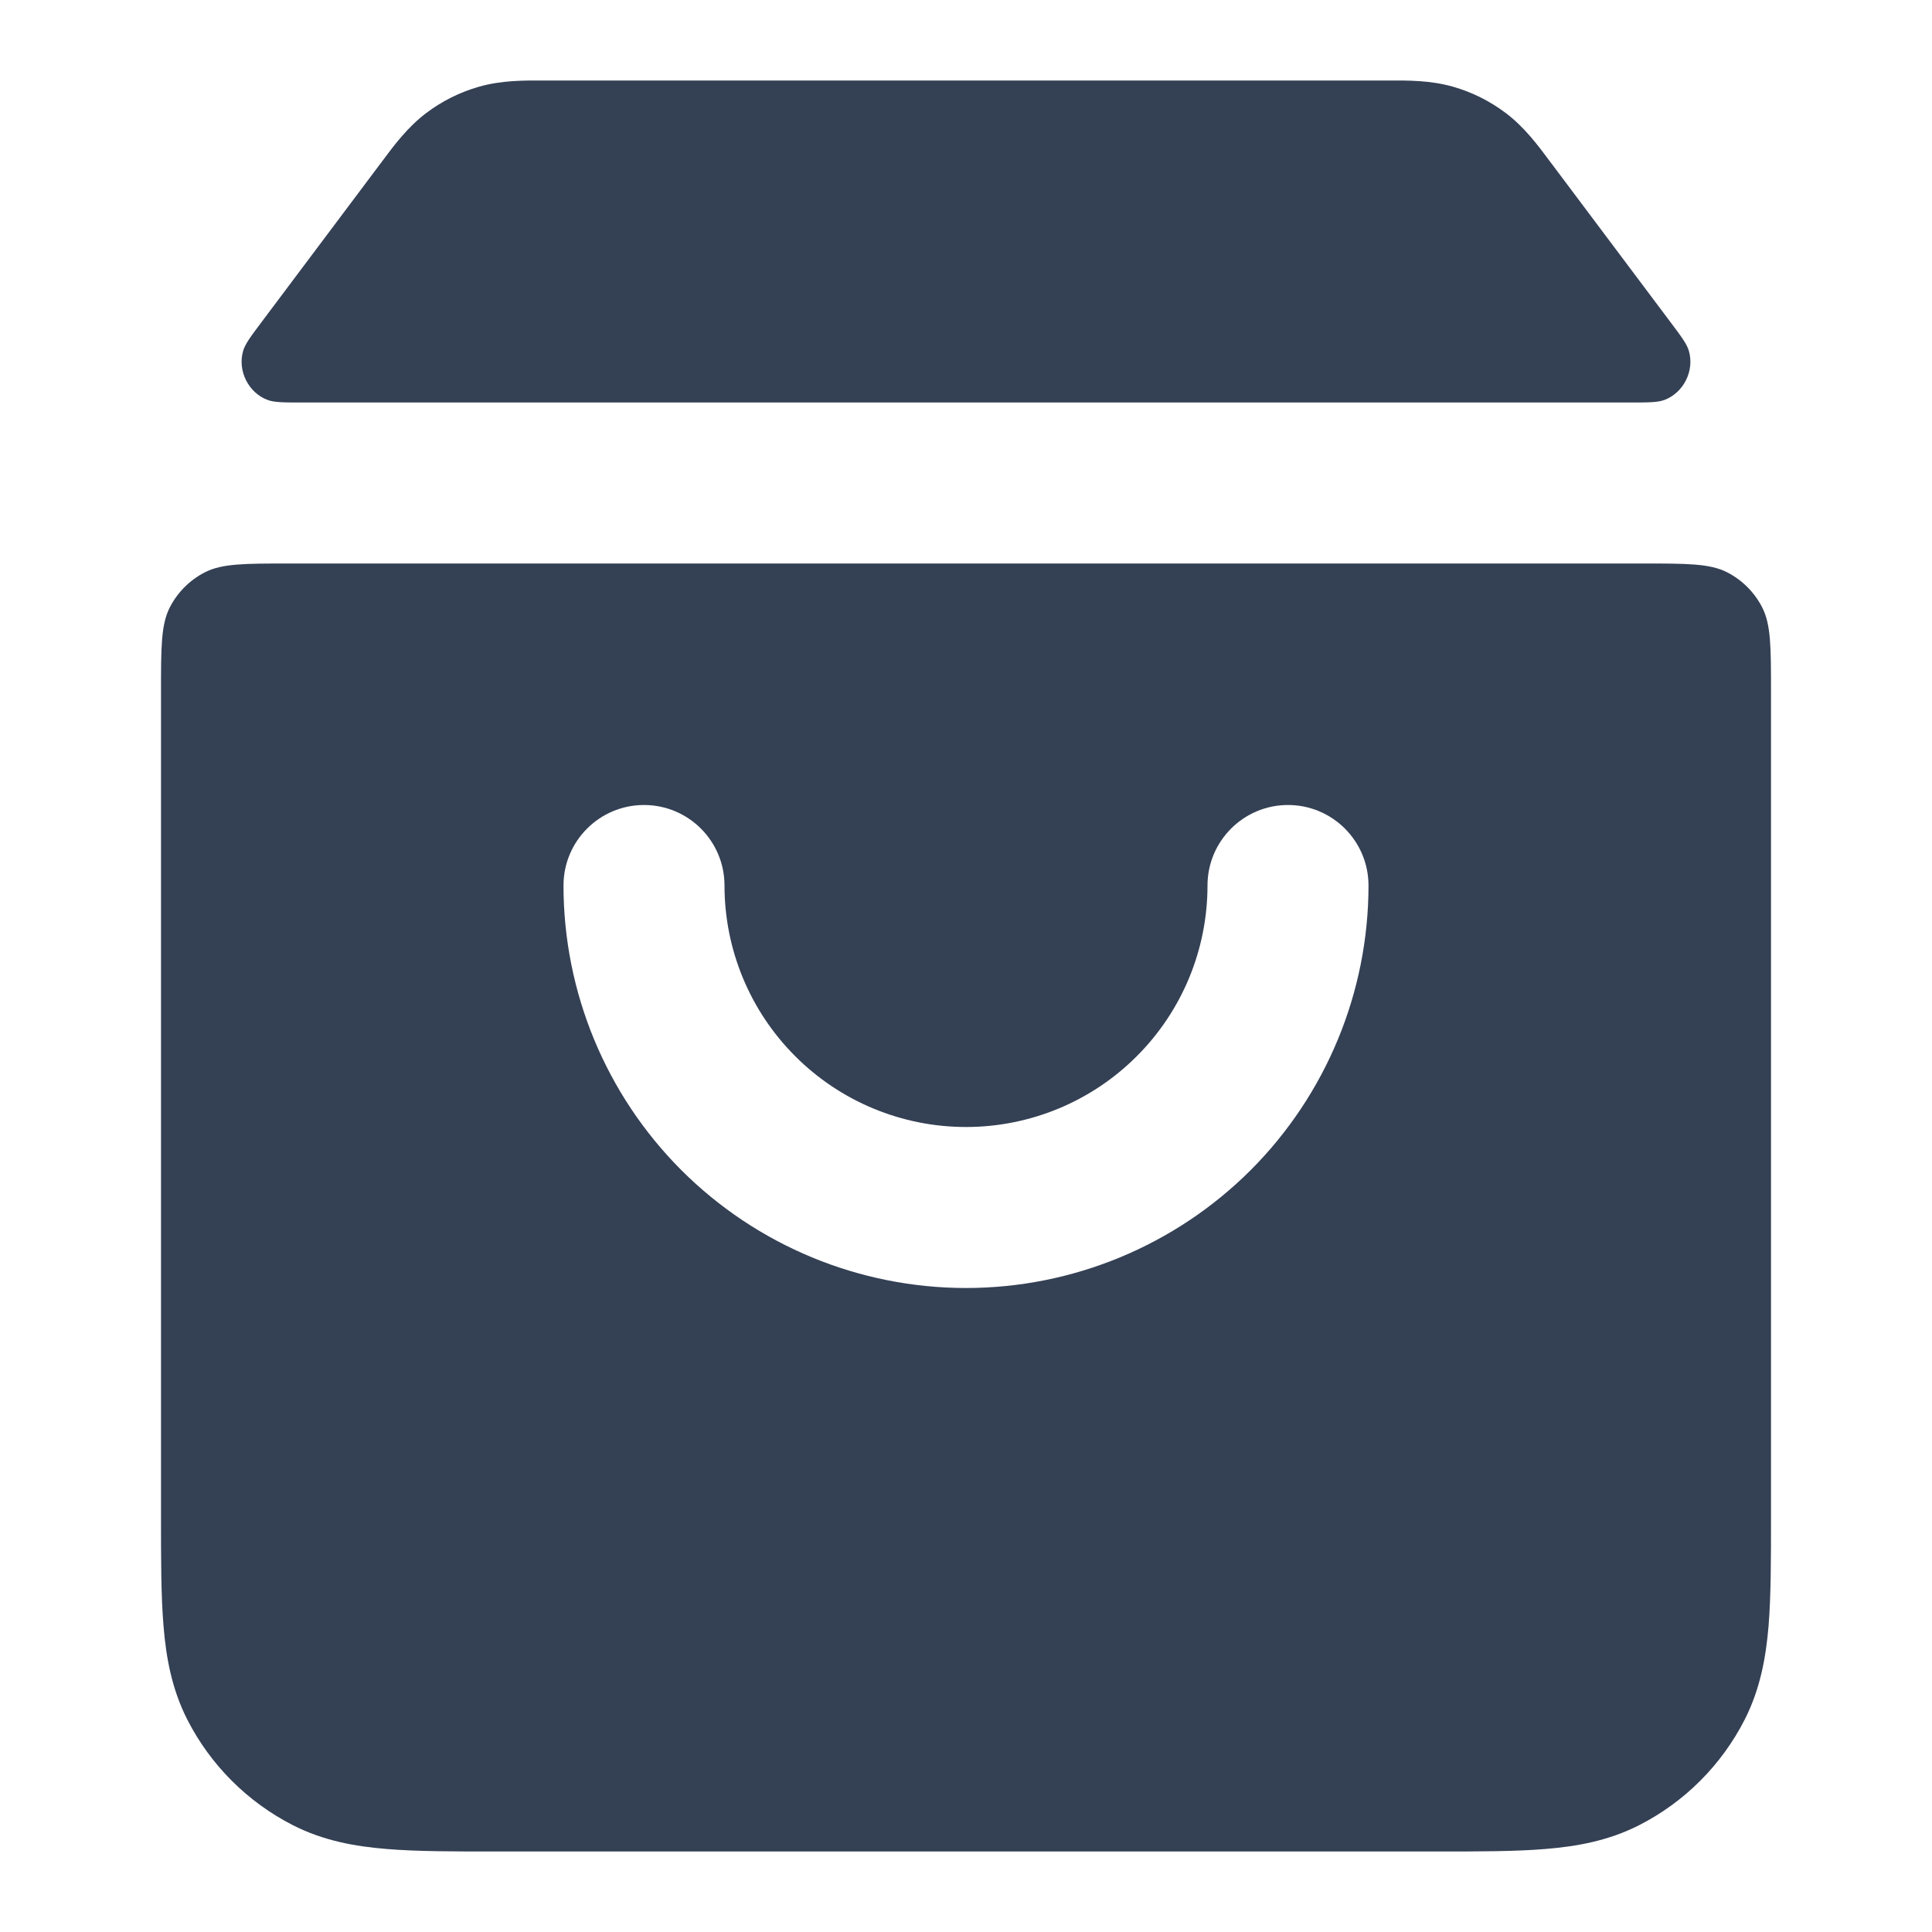 <svg width="24" height="24" viewBox="0 0 24 24" fill="none" xmlns="http://www.w3.org/2000/svg">
<path d="M6.8 1L6.739 1C6.512 0.999 6.226 0.998 5.951 1.077C5.712 1.145 5.489 1.257 5.291 1.407C5.063 1.58 4.892 1.809 4.757 1.991L4.72 2.04L3.25 4C3.113 4.182 3.045 4.273 3.02 4.36C2.949 4.605 3.085 4.878 3.323 4.968C3.409 5 3.524 5 3.754 5H20.246C20.476 5 20.591 5 20.677 4.968C20.915 4.878 21.051 4.605 20.98 4.36C20.955 4.273 20.887 4.182 20.75 4L19.28 2.04L19.243 1.991C19.108 1.809 18.937 1.58 18.709 1.407C18.511 1.257 18.288 1.145 18.049 1.077C17.774 0.998 17.488 0.999 17.262 1L17.2 1H6.8Z" fill="#344054"/>
<path fill-rule="evenodd" clip-rule="evenodd" d="M22 8.6C22 8.04 22 7.76 21.891 7.546C21.795 7.358 21.642 7.205 21.454 7.109C21.24 7 20.96 7 20.4 7H3.6C3.04 7 2.76 7 2.546 7.109C2.358 7.205 2.205 7.358 2.109 7.546C2 7.76 2 8.04 2 8.6L2 18.838C2 19.366 2 19.82 2.031 20.195C2.063 20.59 2.134 20.983 2.327 21.362C2.615 21.926 3.074 22.385 3.638 22.673C4.016 22.866 4.41 22.937 4.805 22.969C5.18 23 5.634 23 6.161 23L17.839 23C18.366 23 18.82 23 19.195 22.969C19.59 22.937 19.984 22.866 20.362 22.673C20.927 22.385 21.385 21.926 21.673 21.362C21.866 20.983 21.937 20.59 21.97 20.195C22 19.82 22 19.366 22 18.838L22 8.6ZM8 10C8.552 10 9 10.448 9 11C9 11.796 9.316 12.559 9.879 13.121C10.441 13.684 11.204 14 12 14C12.796 14 13.559 13.684 14.121 13.121C14.684 12.559 15 11.796 15 11C15 10.448 15.448 10 16 10C16.552 10 17 10.448 17 11C17 12.326 16.473 13.598 15.536 14.536C14.598 15.473 13.326 16 12 16C10.674 16 9.402 15.473 8.464 14.536C7.527 13.598 7 12.326 7 11C7 10.448 7.448 10 8 10Z" fill="#344054"/>
</svg>
